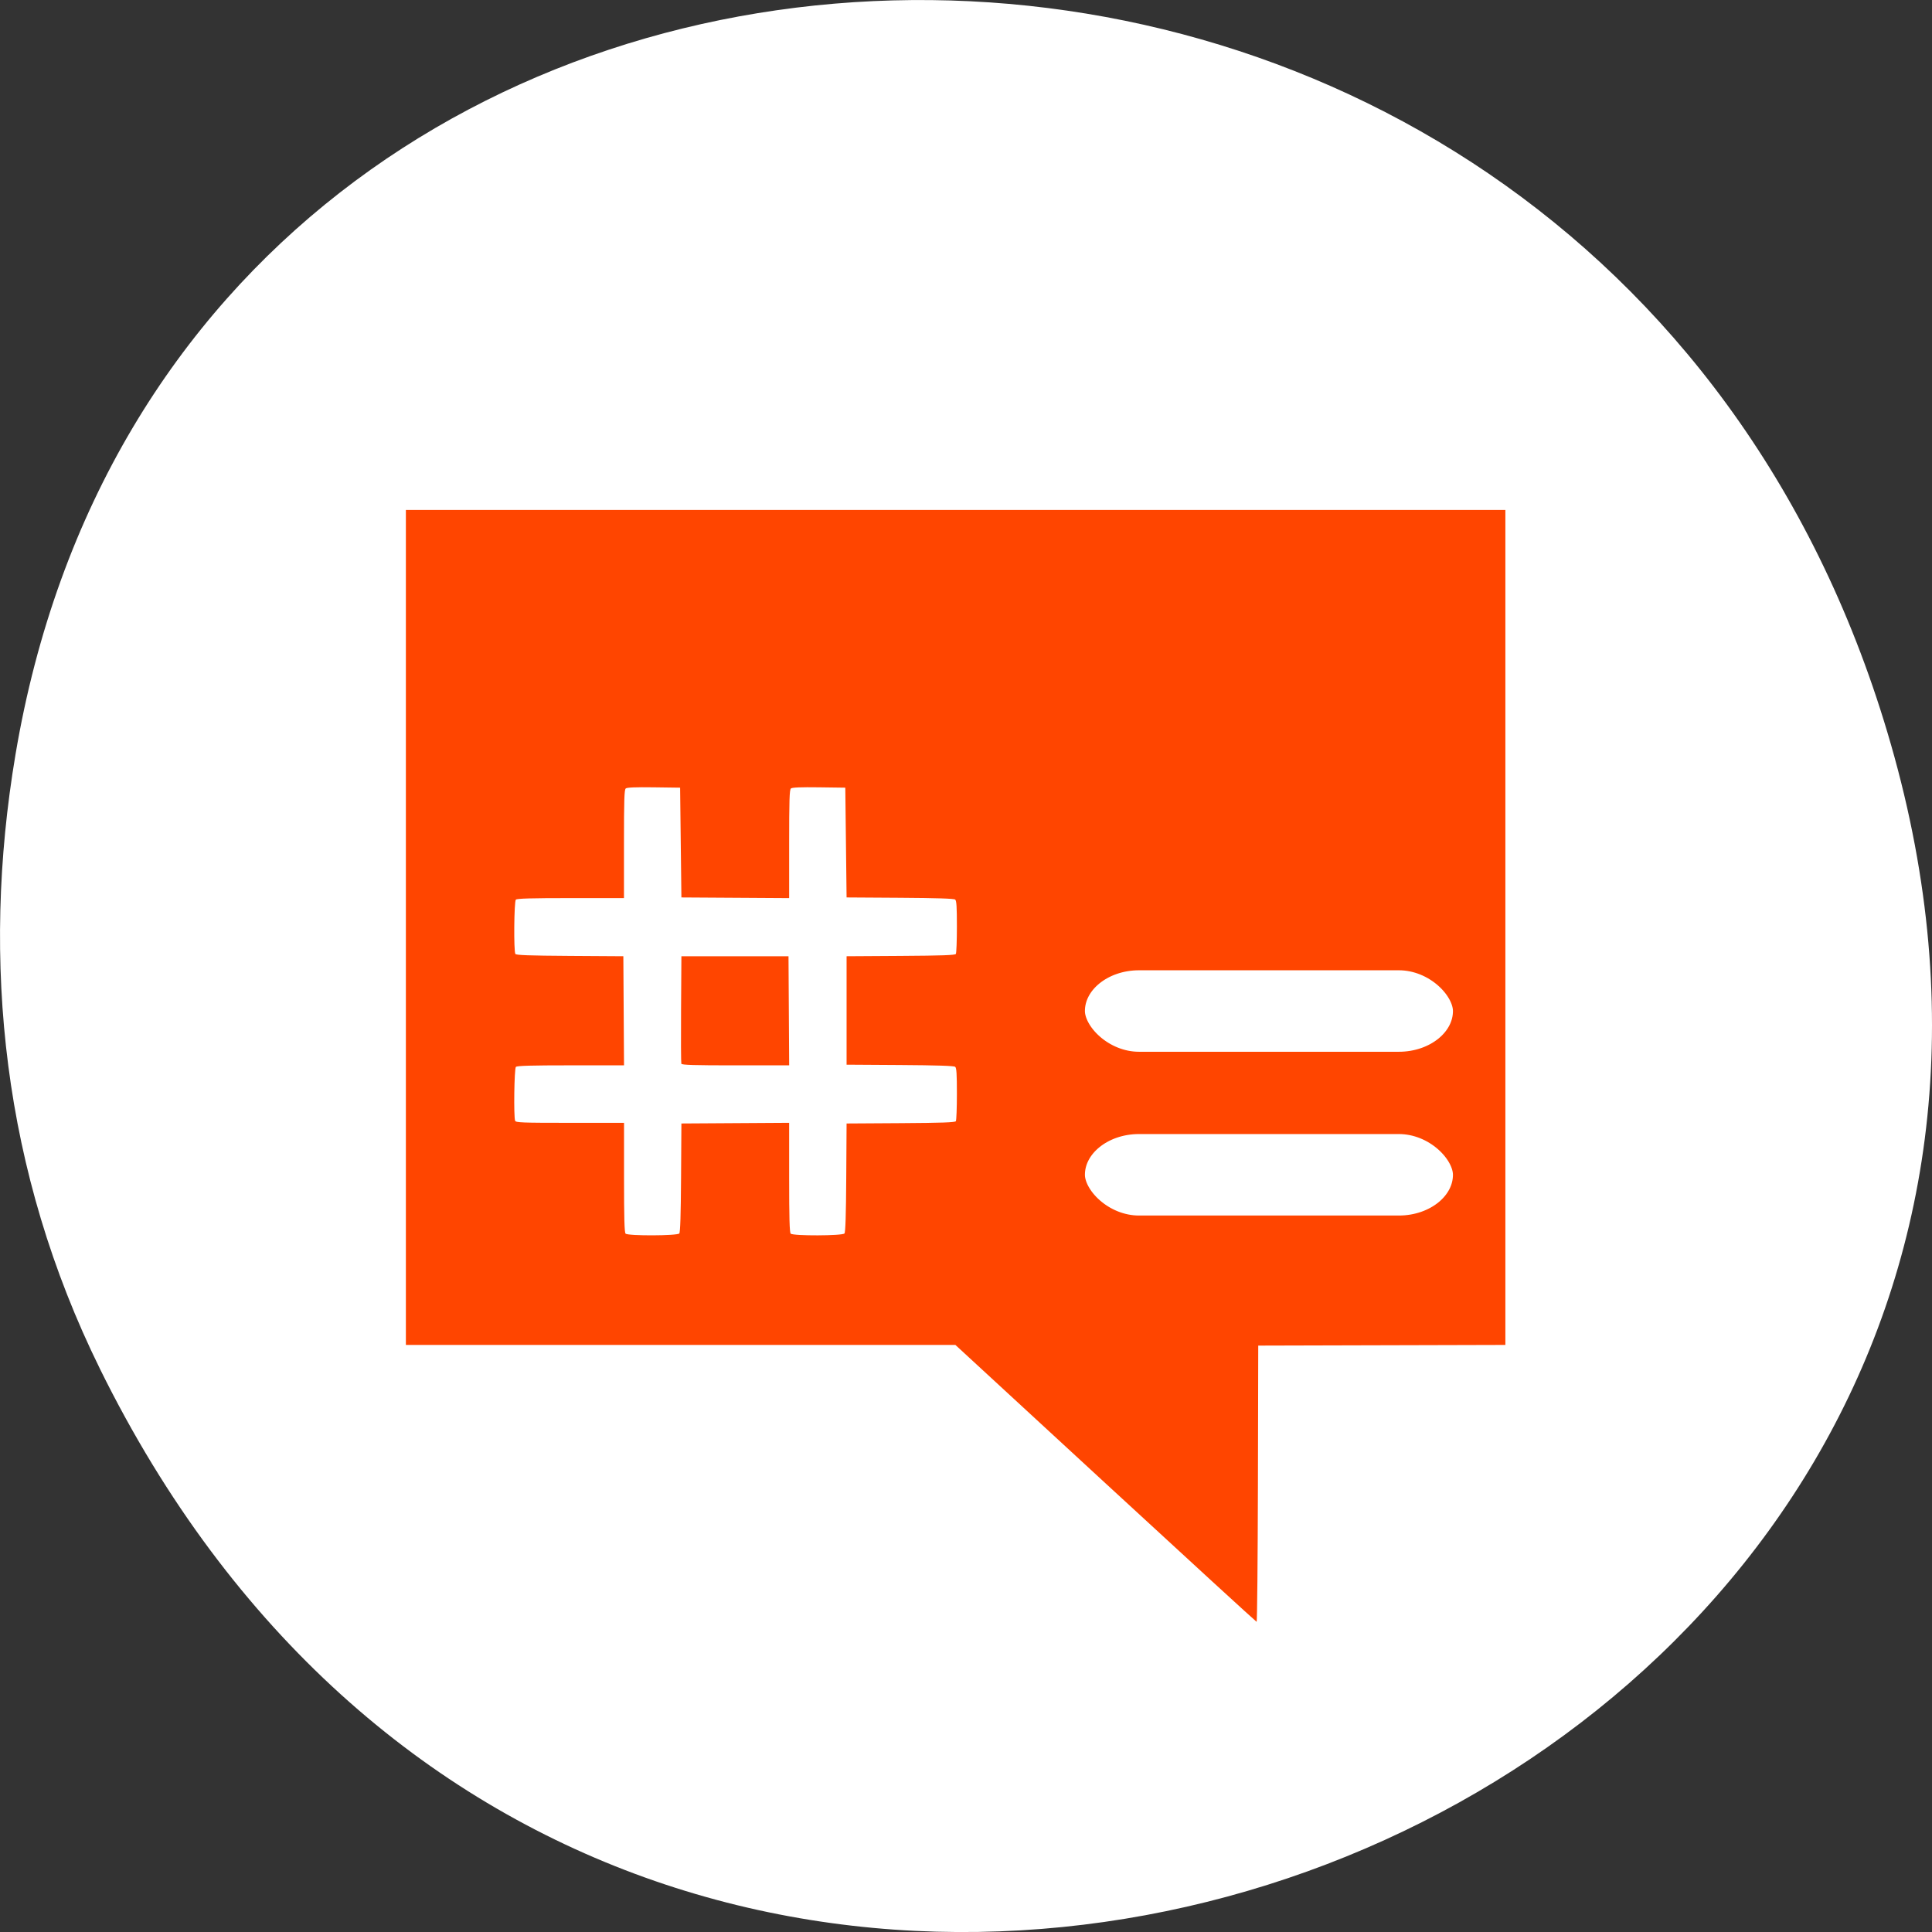 <svg xmlns="http://www.w3.org/2000/svg" viewBox="0 0 256 256"><rect x="0" y="0" width="256" height="256" fill="#333333" stroke="none"/><g transform="translate(0 -796.36)" style="fill:#dcdcdc"><path d="m 13.228 977.71 c 69.925 141.88 277.41 62.829 237.79 -81.07 -37.33 -135.58 -226.87 -131.72 -248.97 -0.272 -4.611 27.425 -1.653 55.3 11.182 81.34 z" style="fill:#fff;color:#000"/><path d="m 144.32 988.57 l -19.895 -18.339 h -36.406 h -36.406 v -55.32 v -55.32 h 72.844 h 72.844 v 55.32 v 55.32 l -16.373 0.044 l -16.373 0.044 l -0.043 18.309 c -0.024 10.07 -0.101 18.303 -0.171 18.295 -0.07 -0.01 -9.08 -8.266 -20.02 -18.352 z m -56.48 -33.11 c 0.131 -0.16 0.204 -2.46 0.235 -7.402 l 0.045 -7.17 l 7.139 -0.045 l 7.139 -0.045 v 7.239 c 0 5.399 0.052 7.292 0.205 7.447 0.31 0.314 6.866 0.292 7.125 -0.024 0.131 -0.16 0.204 -2.46 0.235 -7.402 l 0.045 -7.17 l 7.173 -0.045 c 5.477 -0.034 7.205 -0.096 7.307 -0.26 0.074 -0.118 0.136 -1.744 0.137 -3.613 0.002 -2.63 -0.049 -3.442 -0.226 -3.591 -0.158 -0.133 -2.43 -0.206 -7.31 -0.238 l -7.081 -0.045 v -7.185 v -7.185 l 7.173 -0.045 c 5.477 -0.034 7.205 -0.096 7.307 -0.26 0.074 -0.118 0.136 -1.744 0.137 -3.613 0.002 -2.63 -0.049 -3.442 -0.226 -3.591 -0.158 -0.133 -2.43 -0.206 -7.31 -0.238 l -7.081 -0.045 l -0.085 -7.272 l -0.085 -7.272 l -3.484 -0.047 c -2.425 -0.033 -3.555 0.013 -3.719 0.151 -0.193 0.162 -0.236 1.488 -0.236 7.364 v 7.166 l -7.139 -0.045 l -7.139 -0.045 l -0.085 -7.272 l -0.085 -7.272 l -3.484 -0.047 c -2.425 -0.033 -3.555 0.013 -3.719 0.151 -0.193 0.162 -0.236 1.487 -0.236 7.362 v 7.164 h -7.06 c -5.265 0 -7.114 0.053 -7.267 0.208 -0.235 0.238 -0.295 6.826 -0.065 7.192 0.103 0.164 1.813 0.225 7.222 0.26 l 7.087 0.045 l 0.045 7.228 l 0.045 7.228 h -7.06 c -5.266 0 -7.116 0.053 -7.269 0.208 -0.217 0.219 -0.307 6.593 -0.101 7.136 0.092 0.244 0.893 0.274 7.267 0.274 h 7.164 v 7.237 c 0 5.398 0.052 7.29 0.205 7.445 0.31 0.314 6.866 0.292 7.125 -0.024 z m 0.272 -22.492 c -0.045 -0.119 -0.062 -3.372 -0.037 -7.228 l 0.045 -7.01 h 7.096 h 7.096 l 0.045 7.228 l 0.045 7.228 h -7.104 c -5.529 0 -7.122 -0.048 -7.186 -0.217 z m 67.975 22.16 c 1.295 -0.489 1.999 -0.967 2.965 -2.02 1.526 -1.657 2.24 -4.01 1.874 -6.179 -1.013 -5.991 -8.181 -8.379 -12.421 -4.139 -4.25 4.25 -2.174 11.308 3.721 12.647 1.248 0.284 2.559 0.177 3.861 -0.314 z m 21.887 0 c 1.296 -0.489 1.999 -0.967 2.965 -2.02 1.526 -1.657 2.24 -4.01 1.874 -6.179 -1.013 -5.991 -8.181 -8.379 -12.421 -4.139 -4.25 4.25 -2.174 11.308 3.721 12.647 1.248 0.284 2.559 0.177 3.861 -0.314 z" transform="translate(2.169 4.339)" style="fill:#ff4500"/><g style="fill:#fff;stroke:#ff4500;fill-rule:evenodd;stroke-width:5.474"><rect width="54.24" height="16.271" x="141.02" y="943.89" rx="9.912" ry="8.136"/><rect ry="8.136" rx="9.912" y="922.19" x="141.02" height="16.271" width="54.24"/></g></g></svg>
